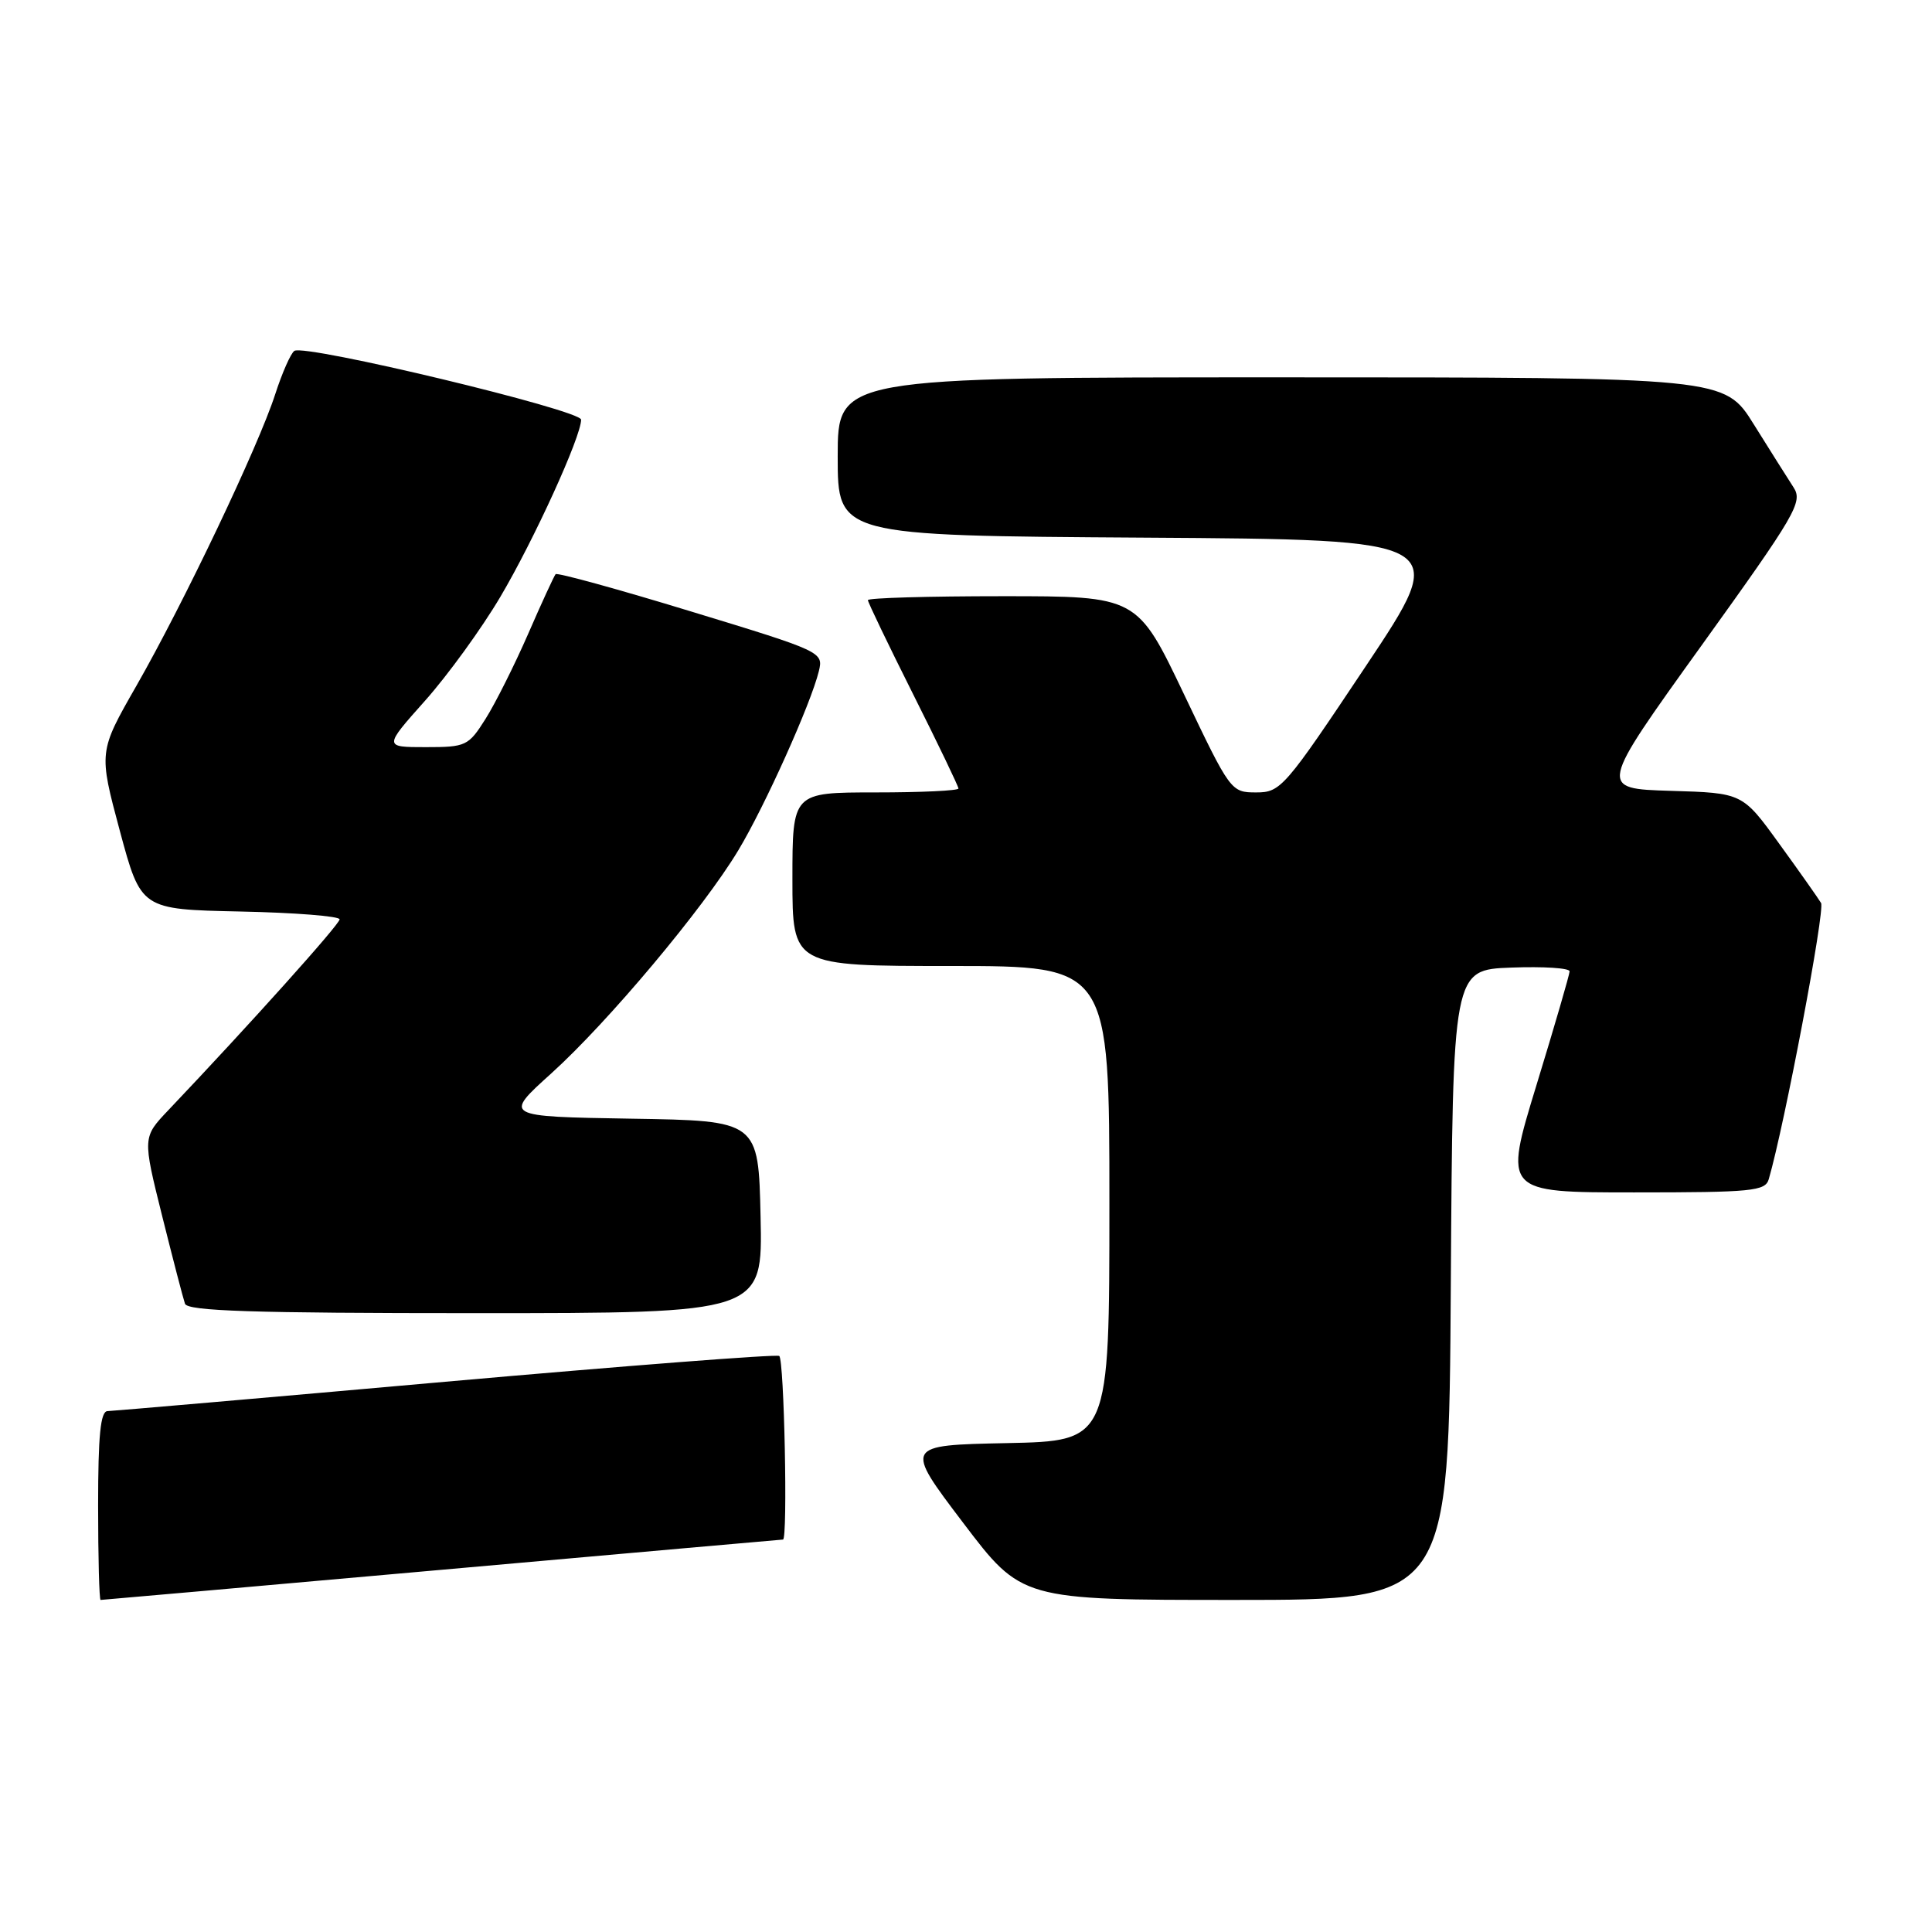 <?xml version="1.0" encoding="UTF-8" standalone="no"?>
<!DOCTYPE svg PUBLIC "-//W3C//DTD SVG 1.1//EN" "http://www.w3.org/Graphics/SVG/1.1/DTD/svg11.dtd" >
<svg xmlns="http://www.w3.org/2000/svg" xmlns:xlink="http://www.w3.org/1999/xlink" version="1.1" viewBox="0 0 256 256">
 <g >
 <path fill="currentColor"
d=" M 58.58 208.00 C 83.29 205.80 103.61 204.00 103.75 204.00 C 104.40 204.00 103.91 180.06 103.25 179.67 C 102.84 179.43 82.92 180.97 59.00 183.09 C 35.08 185.22 14.94 186.96 14.25 186.98 C 13.32 186.99 13.00 190.18 13.00 199.50 C 13.00 206.38 13.15 212.00 13.33 212.00 C 13.52 212.00 33.88 210.20 58.58 208.00 Z  M 192.24 170.25 C 192.50 128.50 192.50 128.50 200.25 128.21 C 204.51 128.05 207.99 128.27 207.98 128.71 C 207.97 129.14 206.00 135.91 203.60 143.75 C 199.24 158.00 199.24 158.00 216.55 158.00 C 232.18 158.00 233.91 157.83 234.37 156.25 C 236.45 149.11 241.86 120.57 241.30 119.65 C 240.92 119.02 238.43 115.48 235.75 111.79 C 230.89 105.07 230.89 105.07 221.36 104.79 C 211.82 104.50 211.82 104.50 225.42 85.59 C 237.98 68.12 238.91 66.52 237.66 64.59 C 236.91 63.44 234.55 59.69 232.40 56.25 C 228.51 50.00 228.51 50.00 169.75 50.00 C 111.00 50.00 111.00 50.00 111.00 60.49 C 111.00 70.98 111.00 70.98 151.58 71.24 C 192.16 71.50 192.16 71.50 180.99 88.25 C 170.22 104.40 169.70 105.00 166.45 105.00 C 163.11 105.00 163.02 104.87 156.89 92.00 C 150.69 79.00 150.69 79.00 132.85 79.00 C 123.03 79.00 115.00 79.23 115.00 79.52 C 115.00 79.80 117.70 85.42 121.00 92.00 C 124.30 98.58 127.00 104.20 127.00 104.48 C 127.00 104.77 122.05 105.00 116.00 105.00 C 105.00 105.00 105.00 105.00 105.00 116.50 C 105.00 128.00 105.00 128.00 126.00 128.00 C 147.00 128.00 147.00 128.00 147.00 159.47 C 147.00 190.94 147.00 190.94 133.41 191.22 C 119.83 191.50 119.83 191.50 127.60 201.75 C 135.37 212.00 135.37 212.00 163.68 212.00 C 191.98 212.00 191.98 212.00 192.24 170.25 Z  M 100.78 161.25 C 100.50 148.50 100.50 148.50 83.61 148.23 C 66.71 147.95 66.71 147.95 73.05 142.23 C 80.60 135.40 93.19 120.39 97.83 112.67 C 101.35 106.82 107.45 93.25 108.50 88.94 C 109.12 86.40 108.96 86.32 91.56 81.02 C 81.91 78.07 73.83 75.85 73.62 76.08 C 73.42 76.31 71.77 79.88 69.98 84.00 C 68.18 88.12 65.64 93.19 64.34 95.25 C 62.07 98.85 61.75 99.00 56.41 99.00 C 50.84 99.00 50.84 99.00 56.32 92.85 C 59.33 89.47 63.82 83.28 66.29 79.10 C 70.76 71.54 77.00 57.86 77.00 55.61 C 77.00 54.34 40.49 45.58 39.01 46.49 C 38.54 46.79 37.39 49.38 36.46 52.26 C 34.22 59.18 24.34 79.92 18.07 90.88 C 13.07 99.62 13.07 99.62 15.87 110.06 C 18.68 120.50 18.68 120.50 31.84 120.78 C 39.08 120.93 45.00 121.40 45.00 121.82 C 45.00 122.48 33.12 135.72 22.31 147.10 C 18.89 150.70 18.89 150.70 21.48 161.10 C 22.91 166.82 24.27 172.06 24.51 172.75 C 24.84 173.72 33.45 174.00 63.00 174.00 C 101.06 174.00 101.06 174.00 100.78 161.25 Z "/>
</g>
</svg>